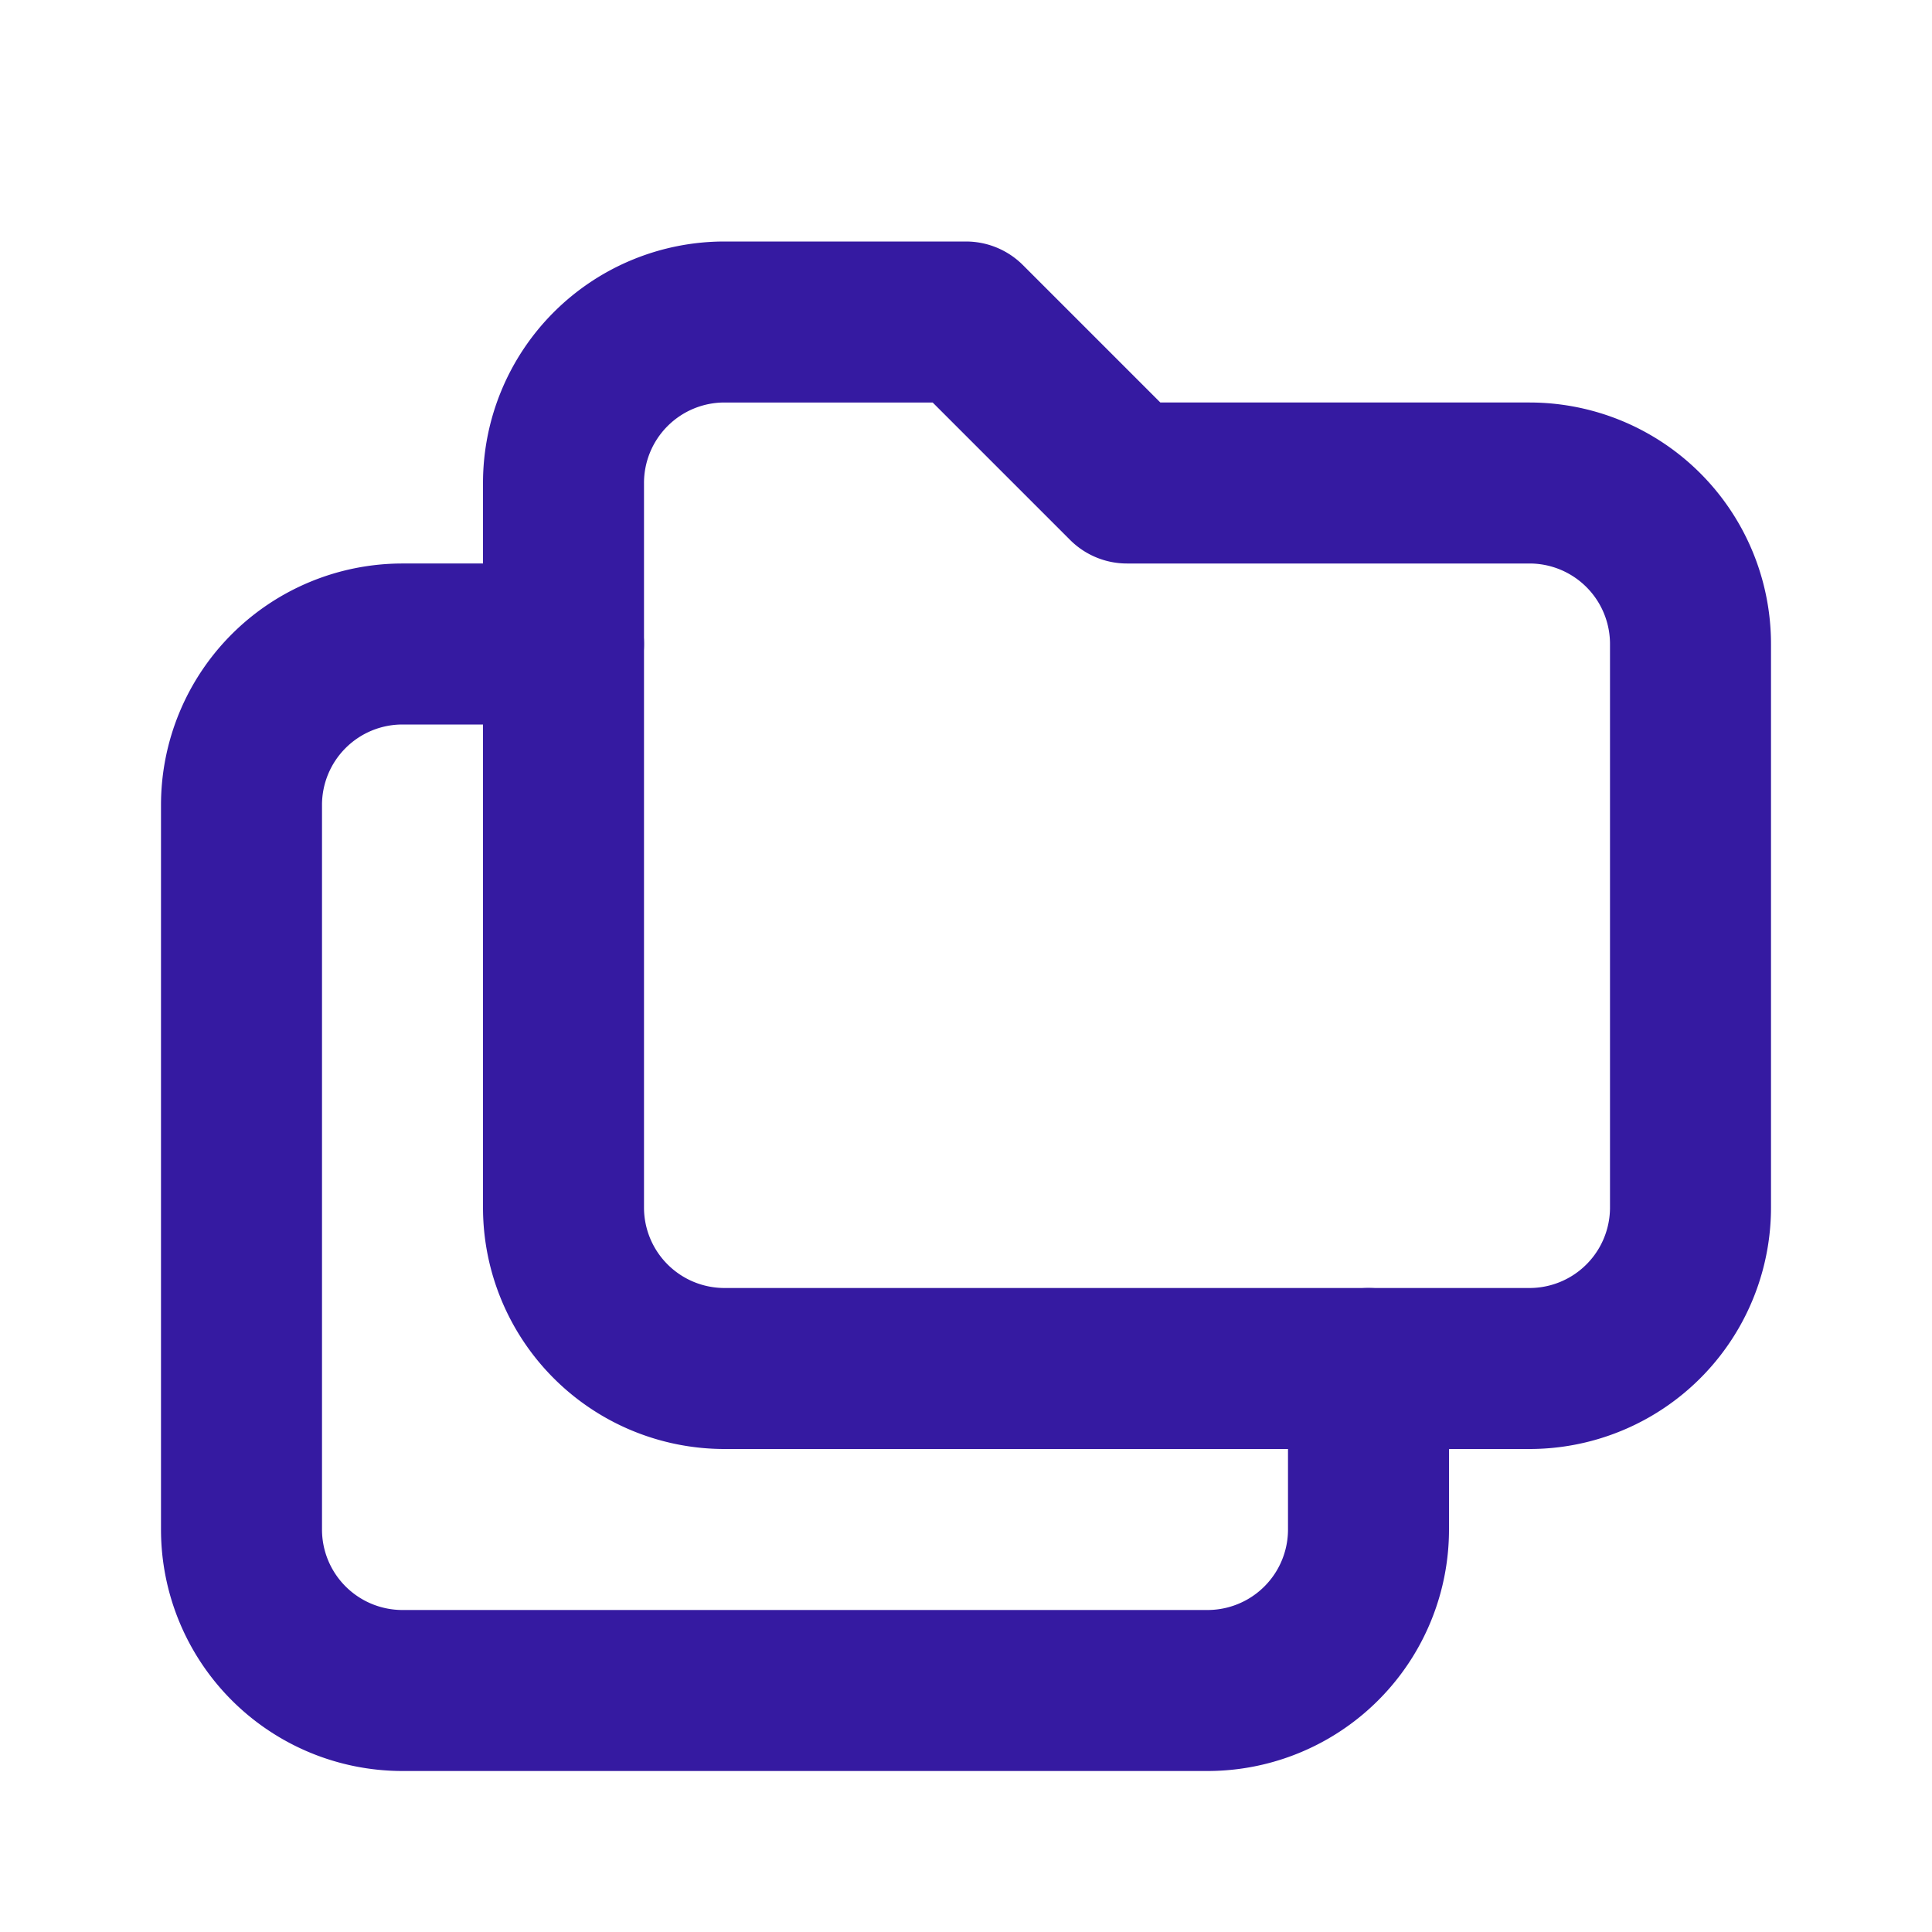 <svg xmlns="http://www.w3.org/2000/svg" width="24" height="24" viewBox="0 0 24 24" fill="none" stroke="#351aa1" stroke-width="2" stroke-linecap="round" stroke-linejoin="round" class="icon icon-tabler icons-tabler-outline icon-tabler-folders">
  <path stroke="none" d="M0 0h24v24H0z" fill="none"/>
  <path d="M9 4h3l2 2h5a2 2 0 0 1 2 2v7a2 2 0 0 1 -2 2h-10a2 2 0 0 1 -2 -2v-9a2 2 0 0 1 2 -2" />
  <path d="M17 17v2a2 2 0 0 1 -2 2h-10a2 2 0 0 1 -2 -2v-9a2 2 0 0 1 2 -2h2" />
</svg>
